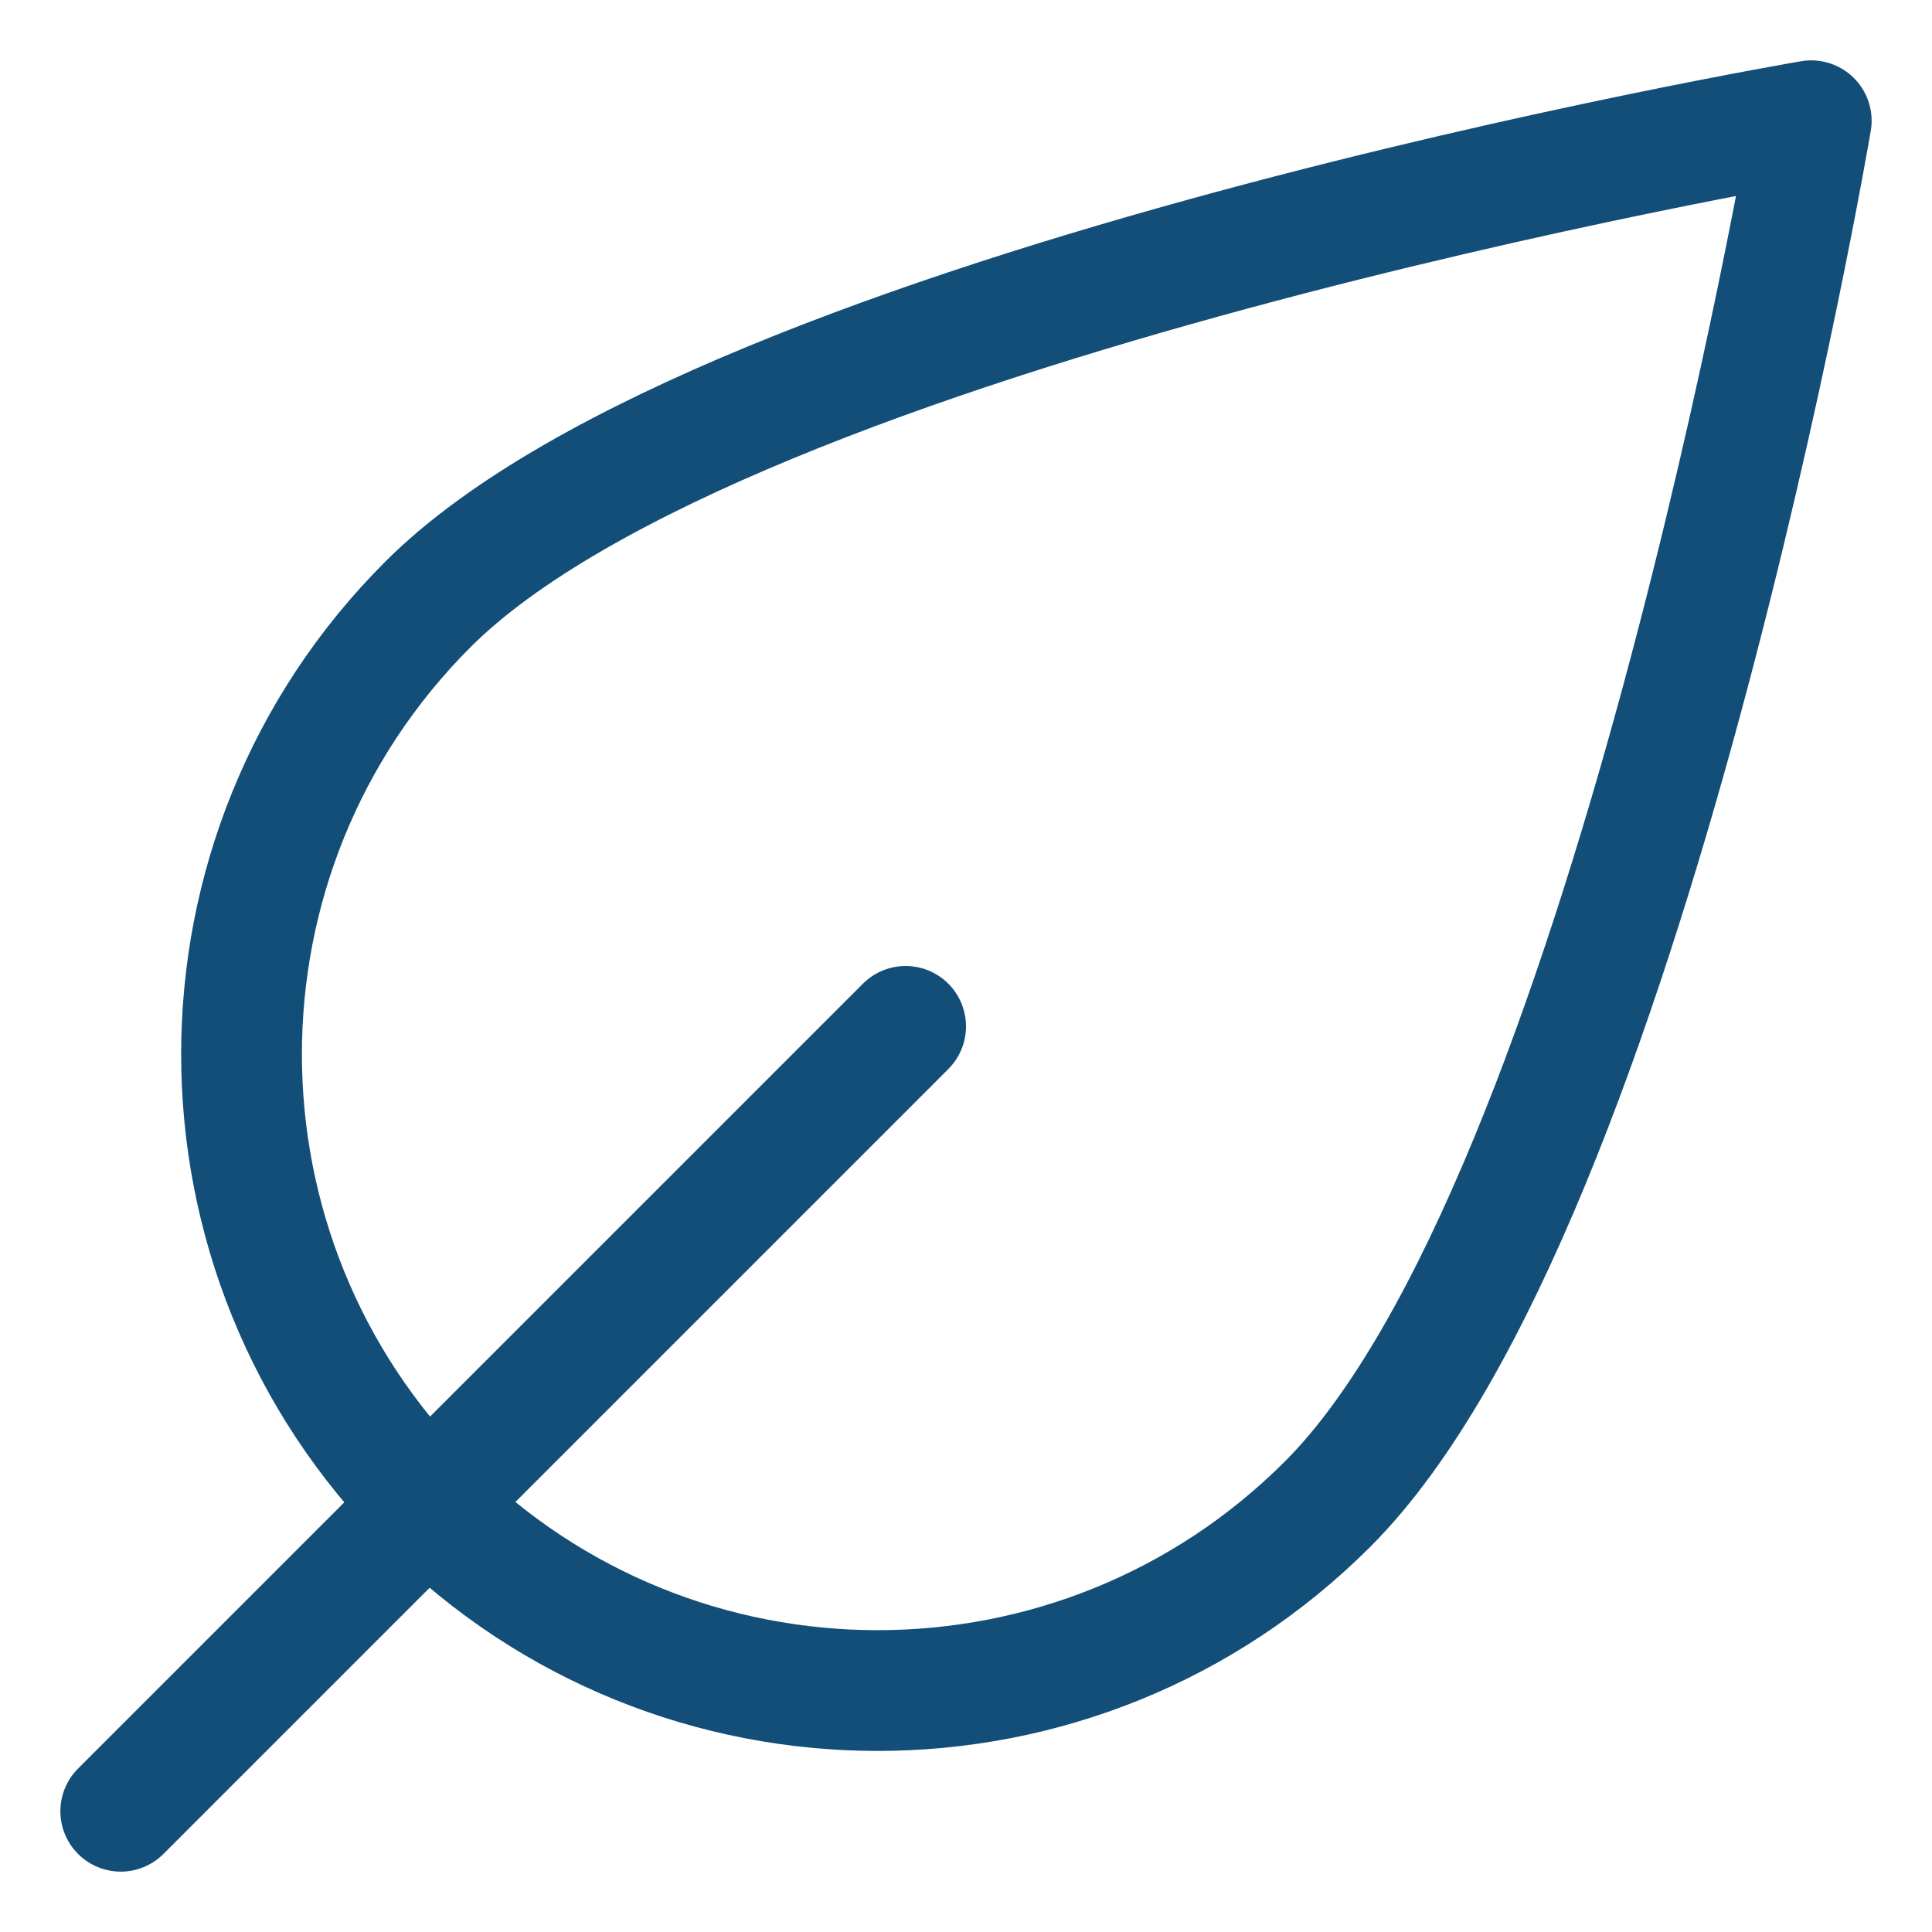 <svg width="16" height="16" viewBox="0 0 16 16" fill="none" xmlns="http://www.w3.org/2000/svg">
<path d="M3.543 5.006C6.024 2.524 15 1 15 1C15 1 13.476 9.976 10.994 12.457C8.936 14.515 5.6 14.515 3.543 12.457C1.486 10.399 1.486 7.063 3.543 5.006Z" stroke="#124E78" stroke-miterlimit="10" stroke-linecap="round" stroke-linejoin="round"/>
<path d="M1 15L7.5 8.5" stroke="#124E78" stroke-miterlimit="10" stroke-linecap="round" stroke-linejoin="round"/>
</svg>
